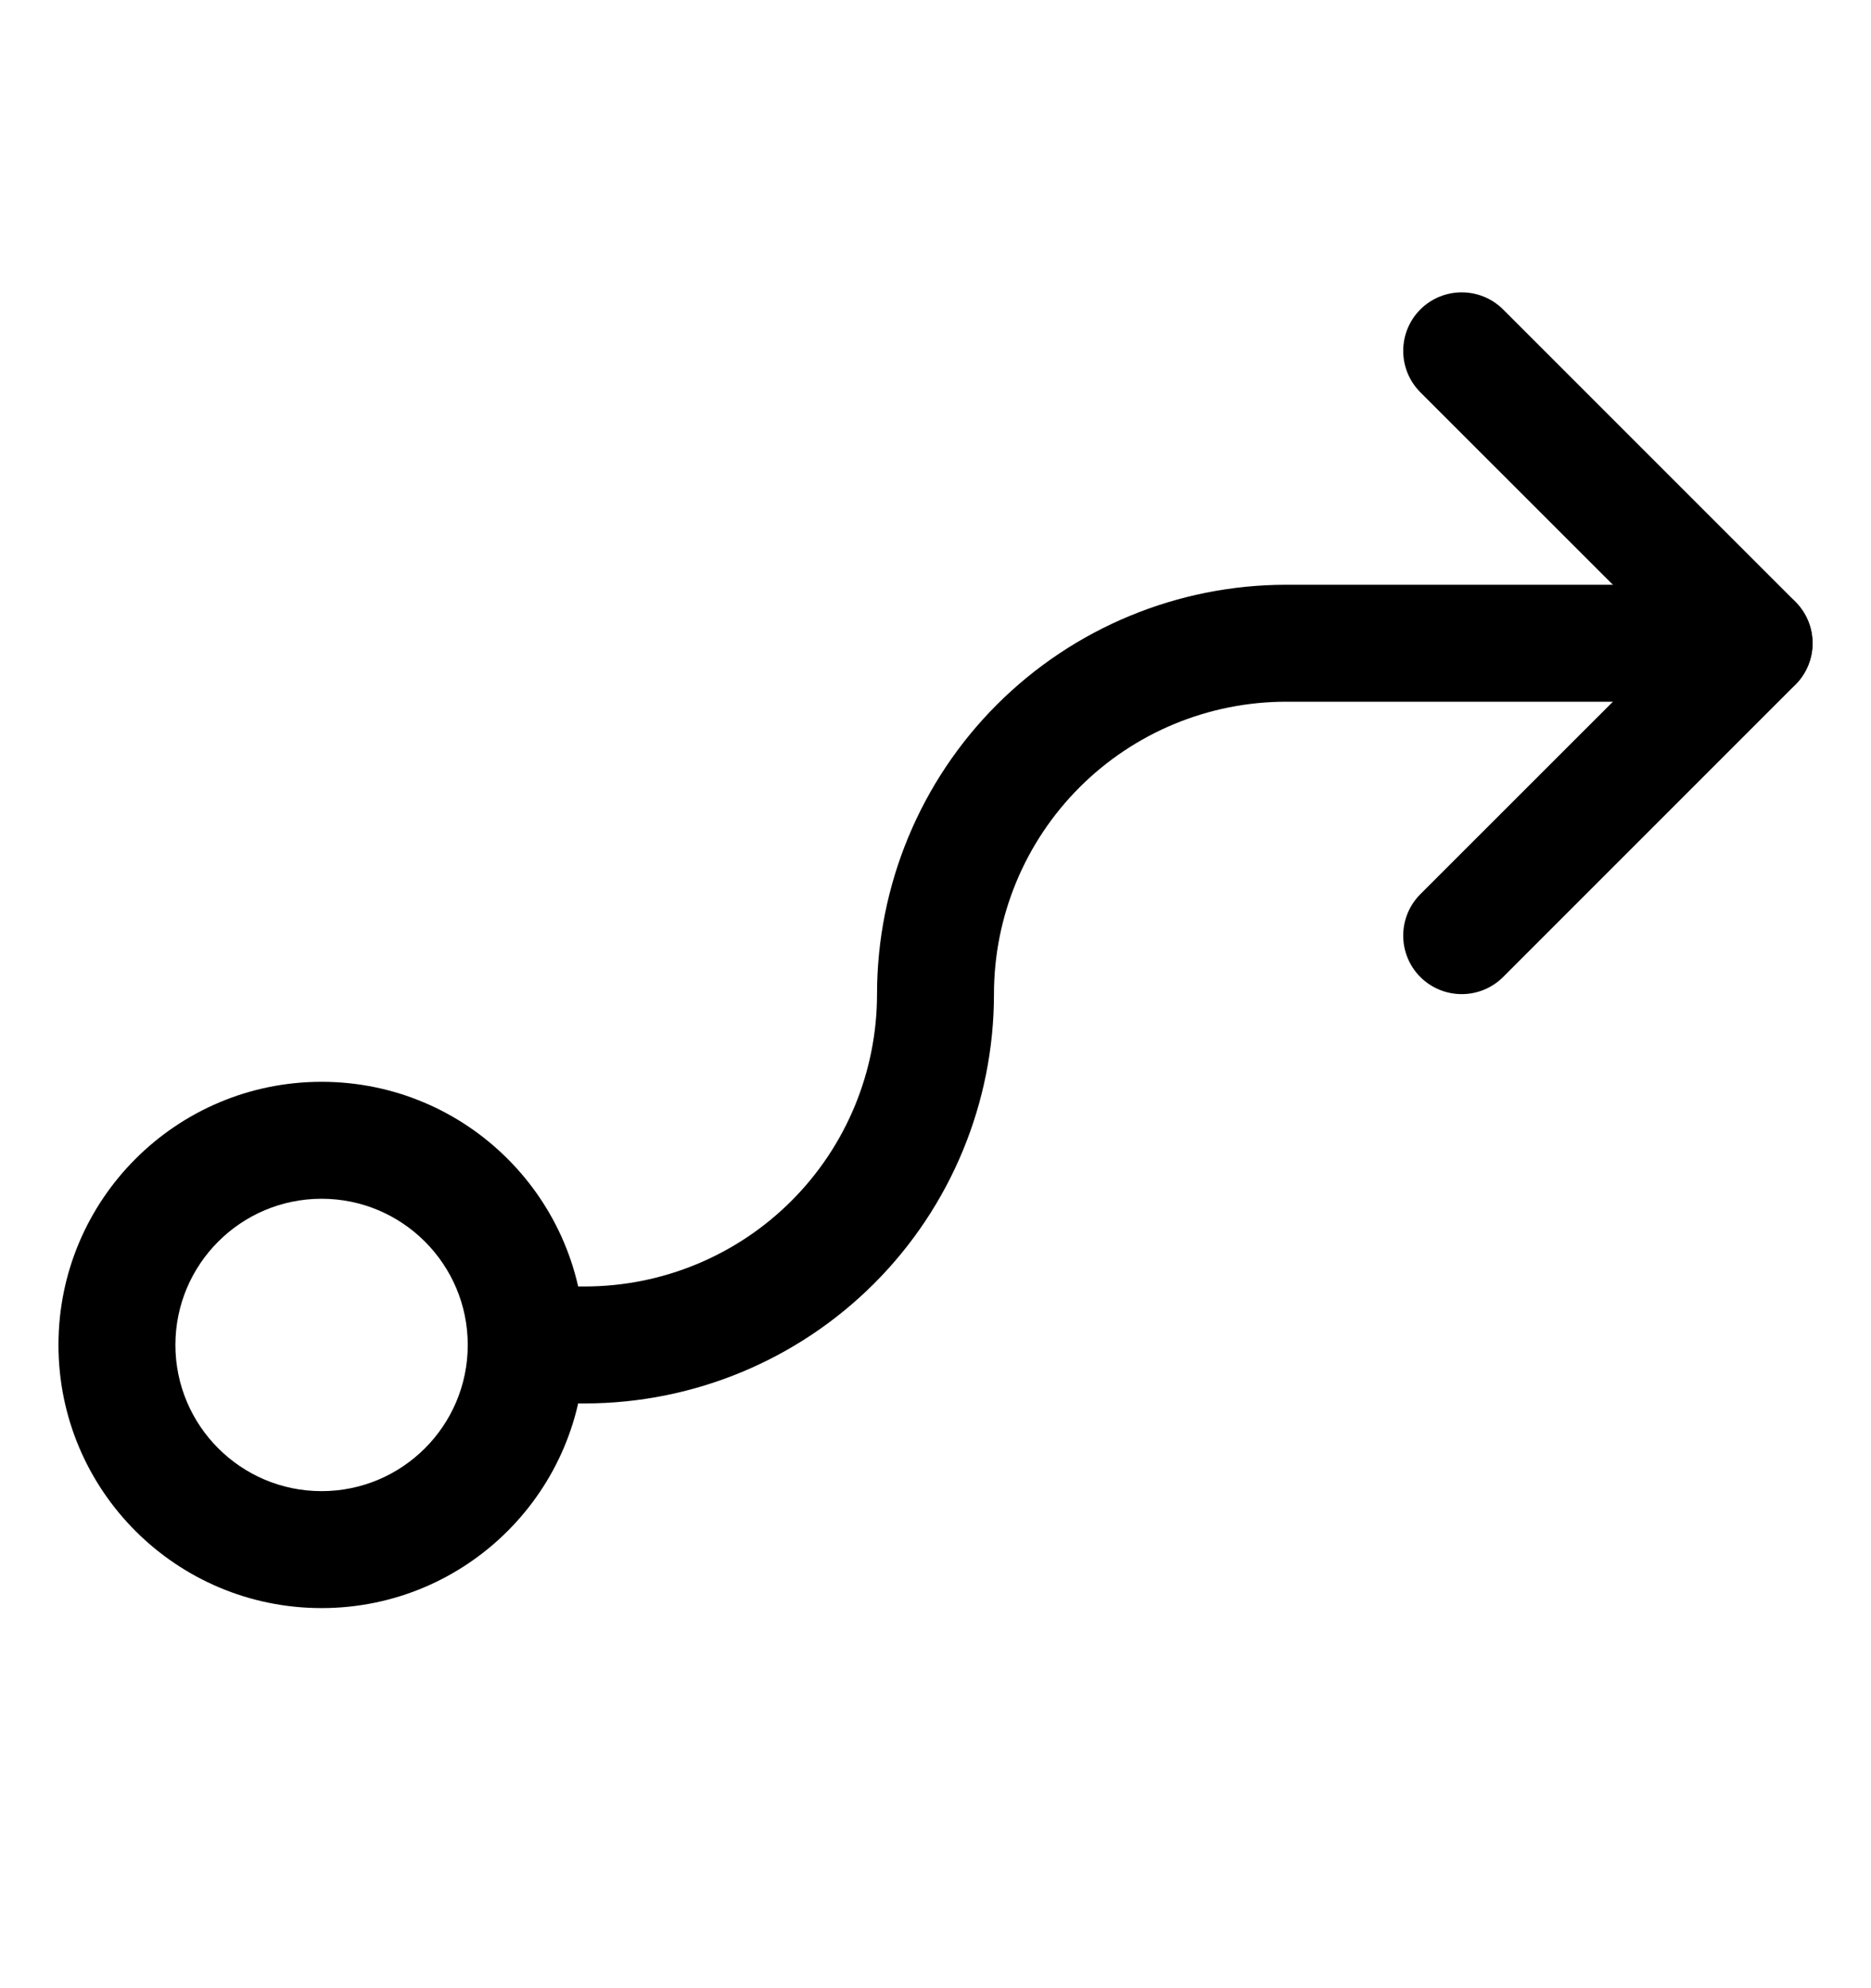 <svg viewBox="0 0 16 17" fill="none" xmlns="http://www.w3.org/2000/svg">
<g id="FlowArrow">
<path id="Vector (Stroke)" fill-rule="evenodd" clip-rule="evenodd" d="M2.75 10.25C2.06 10.25 1.5 10.81 1.5 11.5C1.5 12.19 2.06 12.75 2.75 12.75C3.44 12.75 4 12.19 4 11.5C4 10.81 3.44 10.25 2.75 10.25ZM0.5 11.5C0.5 10.257 1.507 9.25 2.75 9.25C3.993 9.25 5 10.257 5 11.5C5 12.743 3.993 13.75 2.75 13.75C1.507 13.75 0.5 12.743 0.5 11.5Z" fill="currentColor"/>
<path id="Vector (Stroke)_2" fill-rule="evenodd" clip-rule="evenodd" d="M12.146 2.646C12.342 2.451 12.658 2.451 12.854 2.646L15.354 5.146C15.549 5.342 15.549 5.658 15.354 5.854L12.854 8.354C12.658 8.549 12.342 8.549 12.146 8.354C11.951 8.158 11.951 7.842 12.146 7.646L14.293 5.5L12.146 3.354C11.951 3.158 11.951 2.842 12.146 2.646Z" fill="currentColor"/>
<path id="Vector (Stroke)_3" fill-rule="evenodd" clip-rule="evenodd" d="M11 6C10.337 6 9.701 6.263 9.232 6.732C8.763 7.201 8.5 7.837 8.5 8.5C8.5 9.428 8.131 10.319 7.475 10.975C6.819 11.631 5.928 12 5 12H4.5C4.224 12 4 11.776 4 11.5C4 11.224 4.224 11 4.5 11H5C5.663 11 6.299 10.737 6.768 10.268C7.237 9.799 7.5 9.163 7.5 8.5C7.5 7.572 7.869 6.681 8.525 6.025C9.181 5.369 10.072 5 11 5H15C15.276 5 15.5 5.224 15.5 5.5C15.5 5.776 15.276 6 15 6H11Z" fill="currentColor"/>
</g>
</svg>
